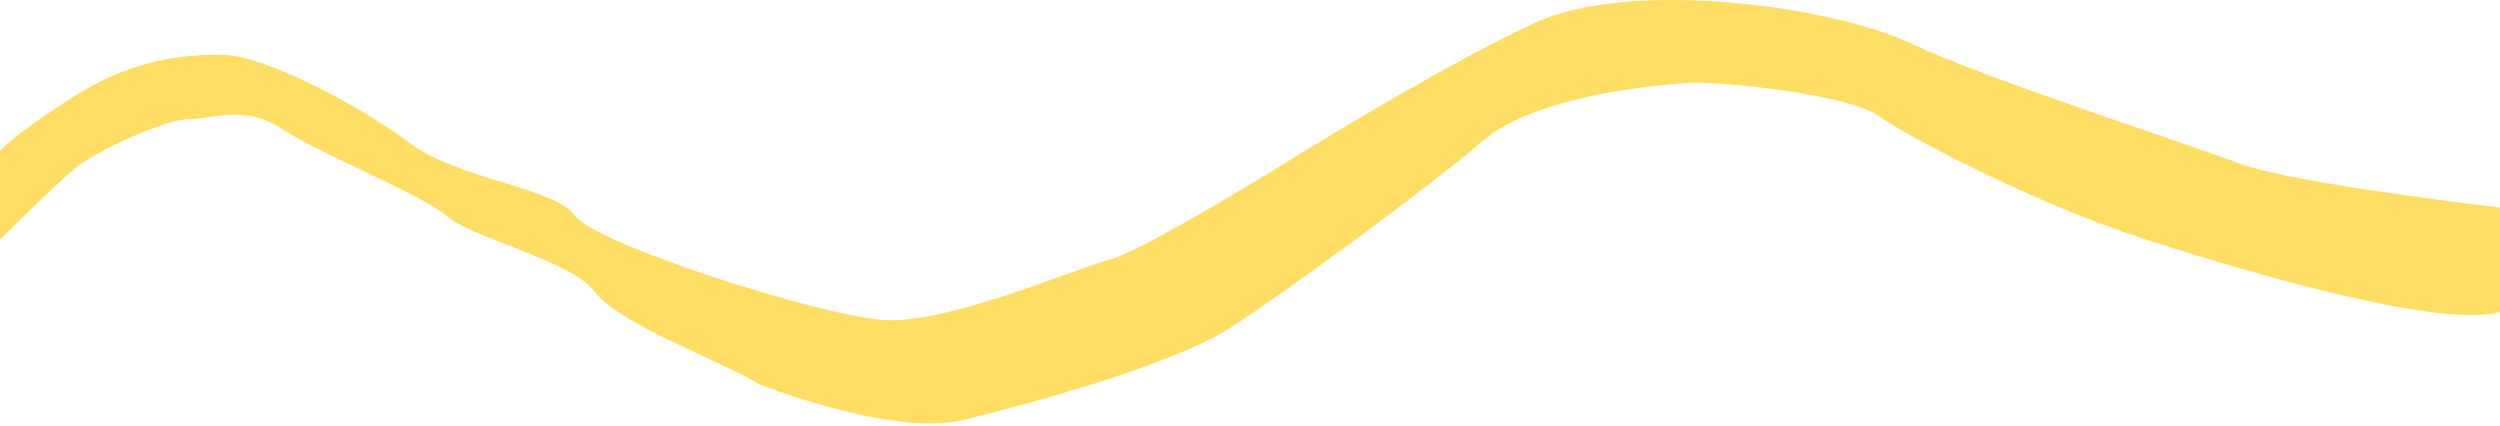 <svg width="311" height="53" viewBox="0 0 311 53" fill="none" xmlns="http://www.w3.org/2000/svg">
<path d="M9.5 20.814C7.5 22.414 2.333 27.481 0 29.814V18.814C0.5 18.148 3.1 15.815 9.5 11.815C17.5 6.814 24.338 6.814 27.5 6.814C33 6.814 45 13.315 51 17.814C57 22.314 69 23.314 71.5 26.814C74 30.314 102 39.315 110 39.815C118 40.315 134 33.315 138 32.315C141.2 31.515 153.333 24.314 159 20.814C165.667 16.648 181.4 7.214 191 2.814C203 -2.686 228 0.814 237.5 5.314C247 9.814 272 17.814 278.5 20.314C283.7 22.314 302.333 24.814 311 25.814V38.814C303.5 40.814 281 34.314 267 29.814C253 25.314 237 16.814 233.5 14.314C230 11.814 214.022 10.039 210 10.315C200 11 189.5 13.214 184.5 17.5C177.5 23.5 160 36.315 153 40.815C146 45.315 128 50.315 119.5 52.315C112.7 53.914 100 49.981 94.5 47.815C89.5 44.815 77 40.315 74 36.315C71 32.315 59 29.814 55.5 26.814C52.463 24.211 39.5 19 35 16C30.5 13 26.5 14.814 23.5 14.814C20.5 14.814 12 18.814 9.5 20.814Z" fill="#FEDD64"/>
</svg>
